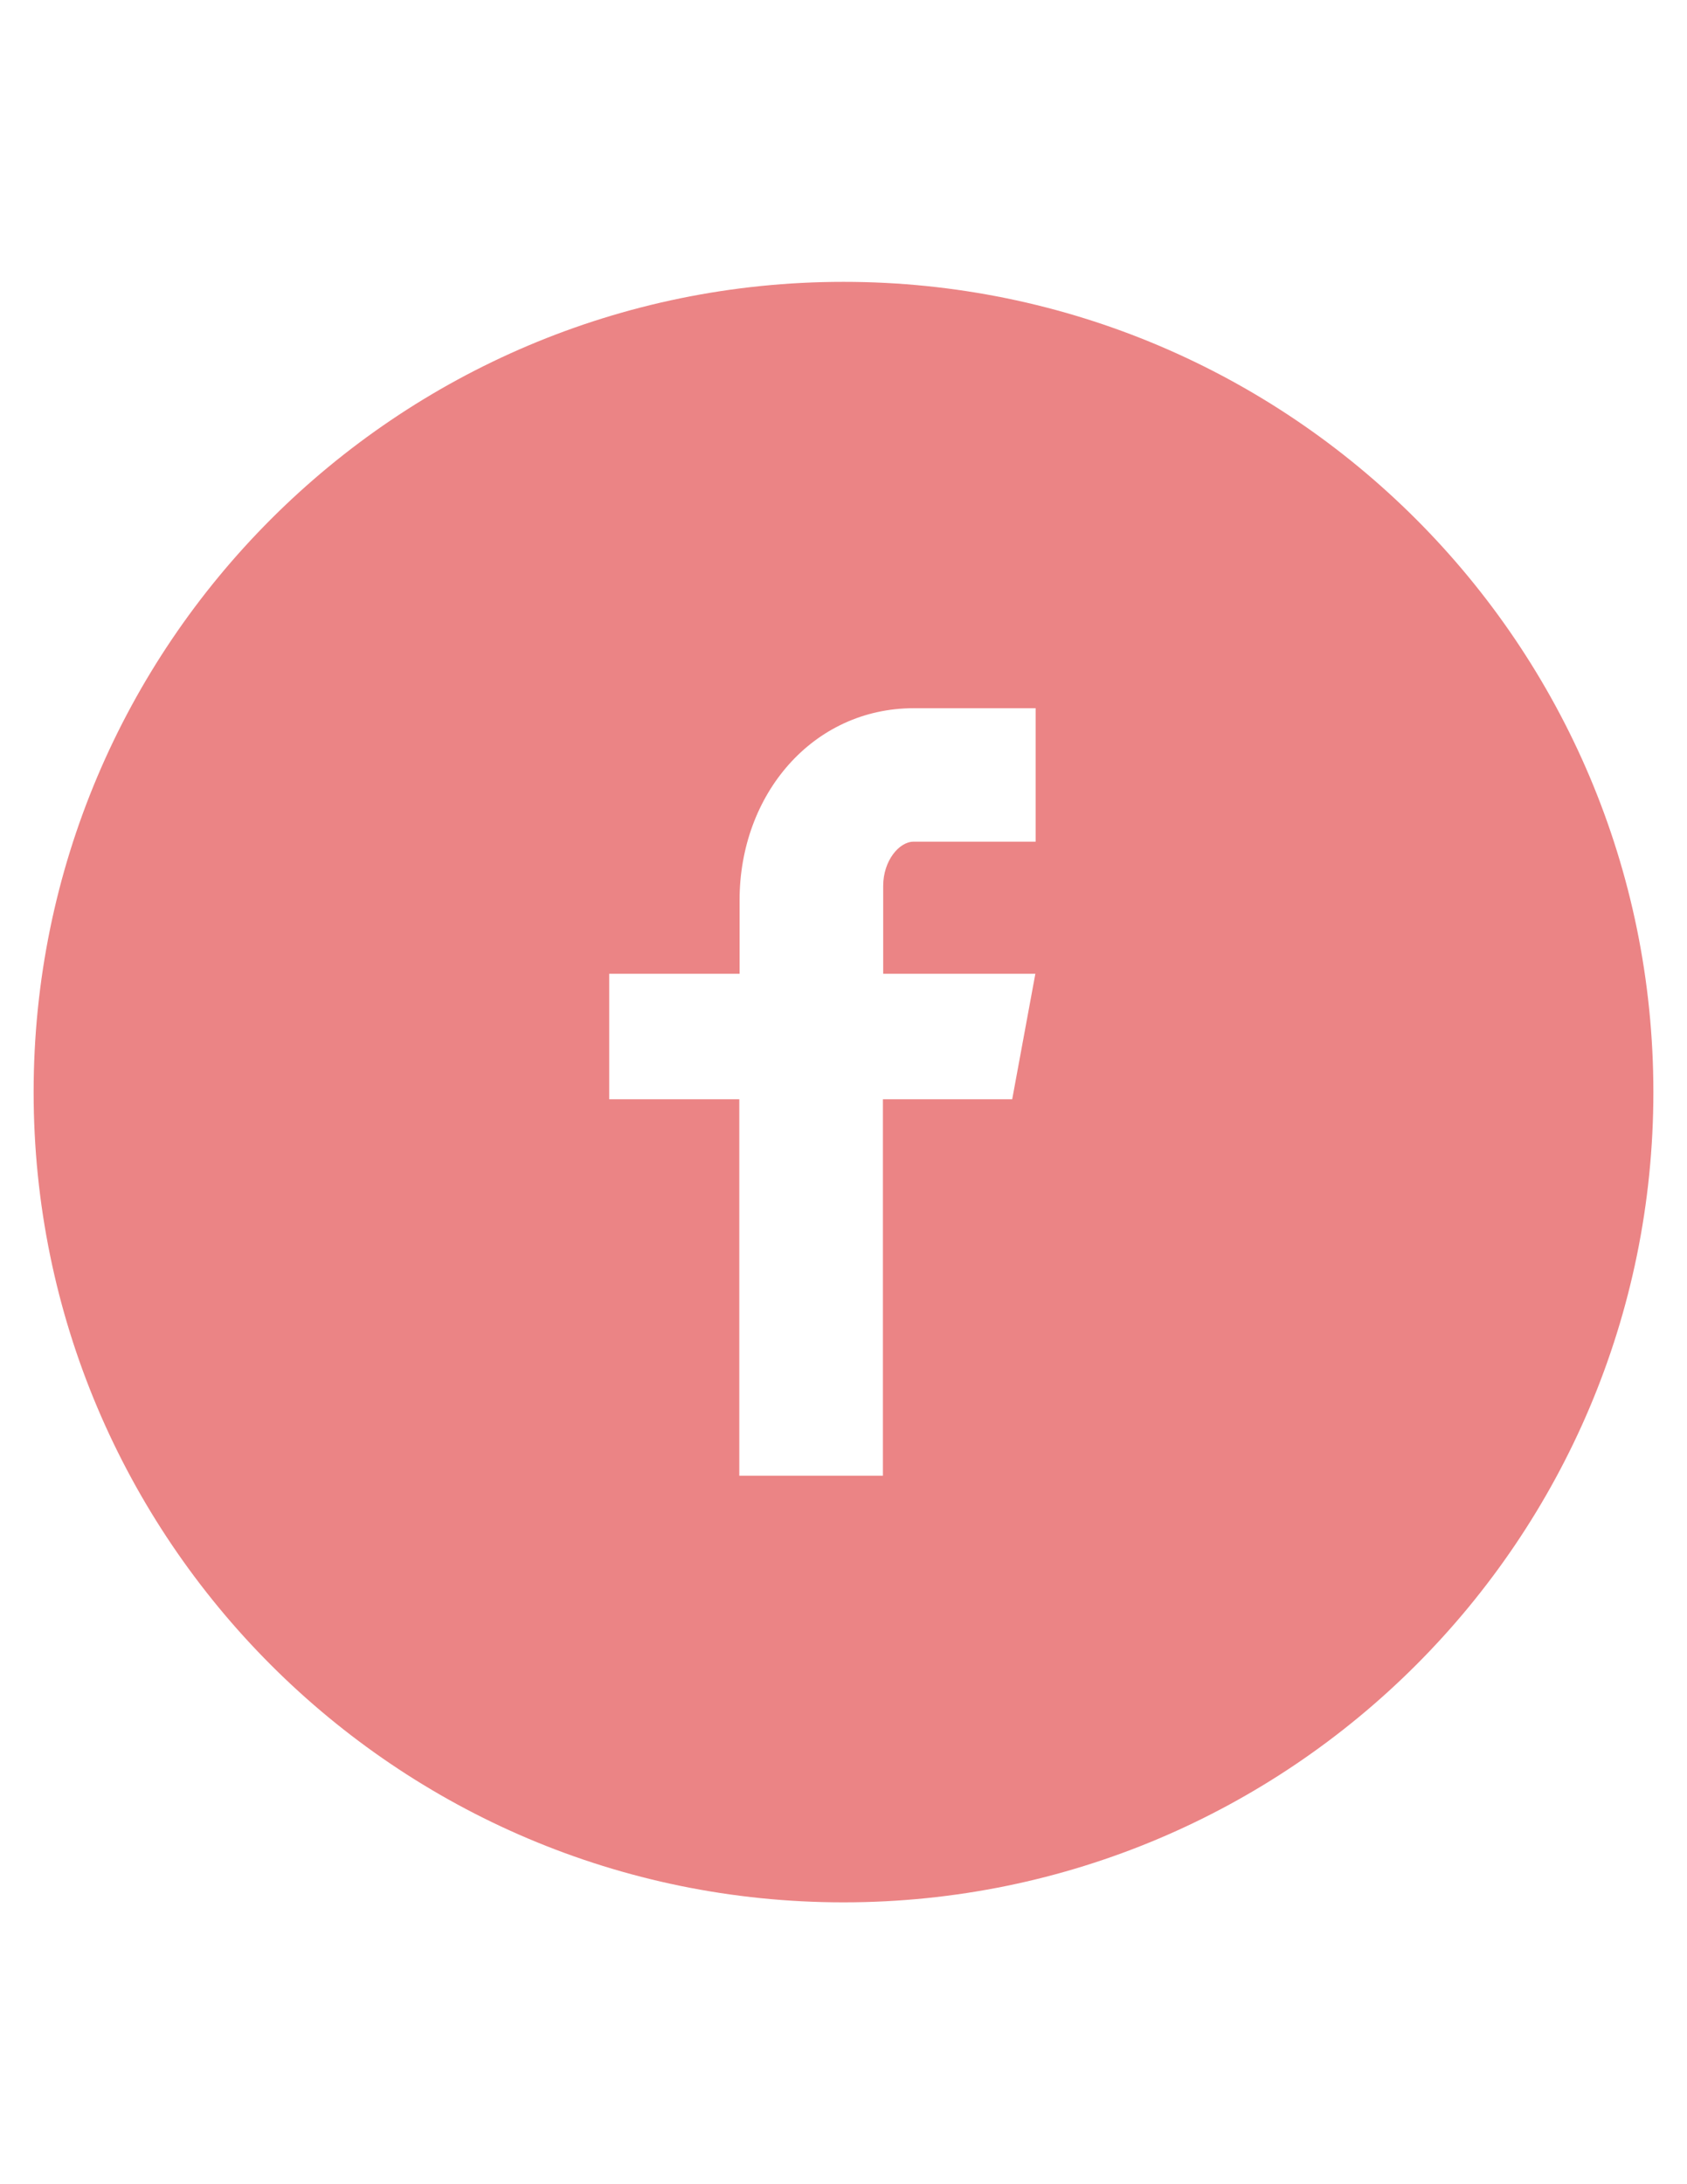 <?xml version="1.0" encoding="utf-8"?>
<!-- Generator: Adobe Illustrator 18.0.0, SVG Export Plug-In . SVG Version: 6.00 Build 0)  -->
<!DOCTYPE svg PUBLIC "-//W3C//DTD SVG 1.1//EN" "http://www.w3.org/Graphics/SVG/1.1/DTD/svg11.dtd">
<svg version="1.1" id="Facebook_w_x2F__circle" xmlns="http://www.w3.org/2000/svg" xmlns:xlink="http://www.w3.org/1999/xlink"
	 x="0px" y="0px" viewBox="0 0 612 792" enable-background="new 0 0 612 792" xml:space="preserve">
<path fill="#EB8485" d="M306,102.2C143.8,102.2,12.2,233.8,12.2,396S143.8,689.8,306,689.8S599.8,558.2,599.8,396
	S468.2,102.2,306,102.2z M375.6,305.2h-44.2c-5.2,0-11,6.9-11,16v31.9h55.2l-8.4,45.5h-46.9v136.5h-52.1V398.6H221v-45.5h47.3v-26.7
	c0-38.4,26.6-69.6,63.2-69.6h44.2V305.2z"/>
</svg>

